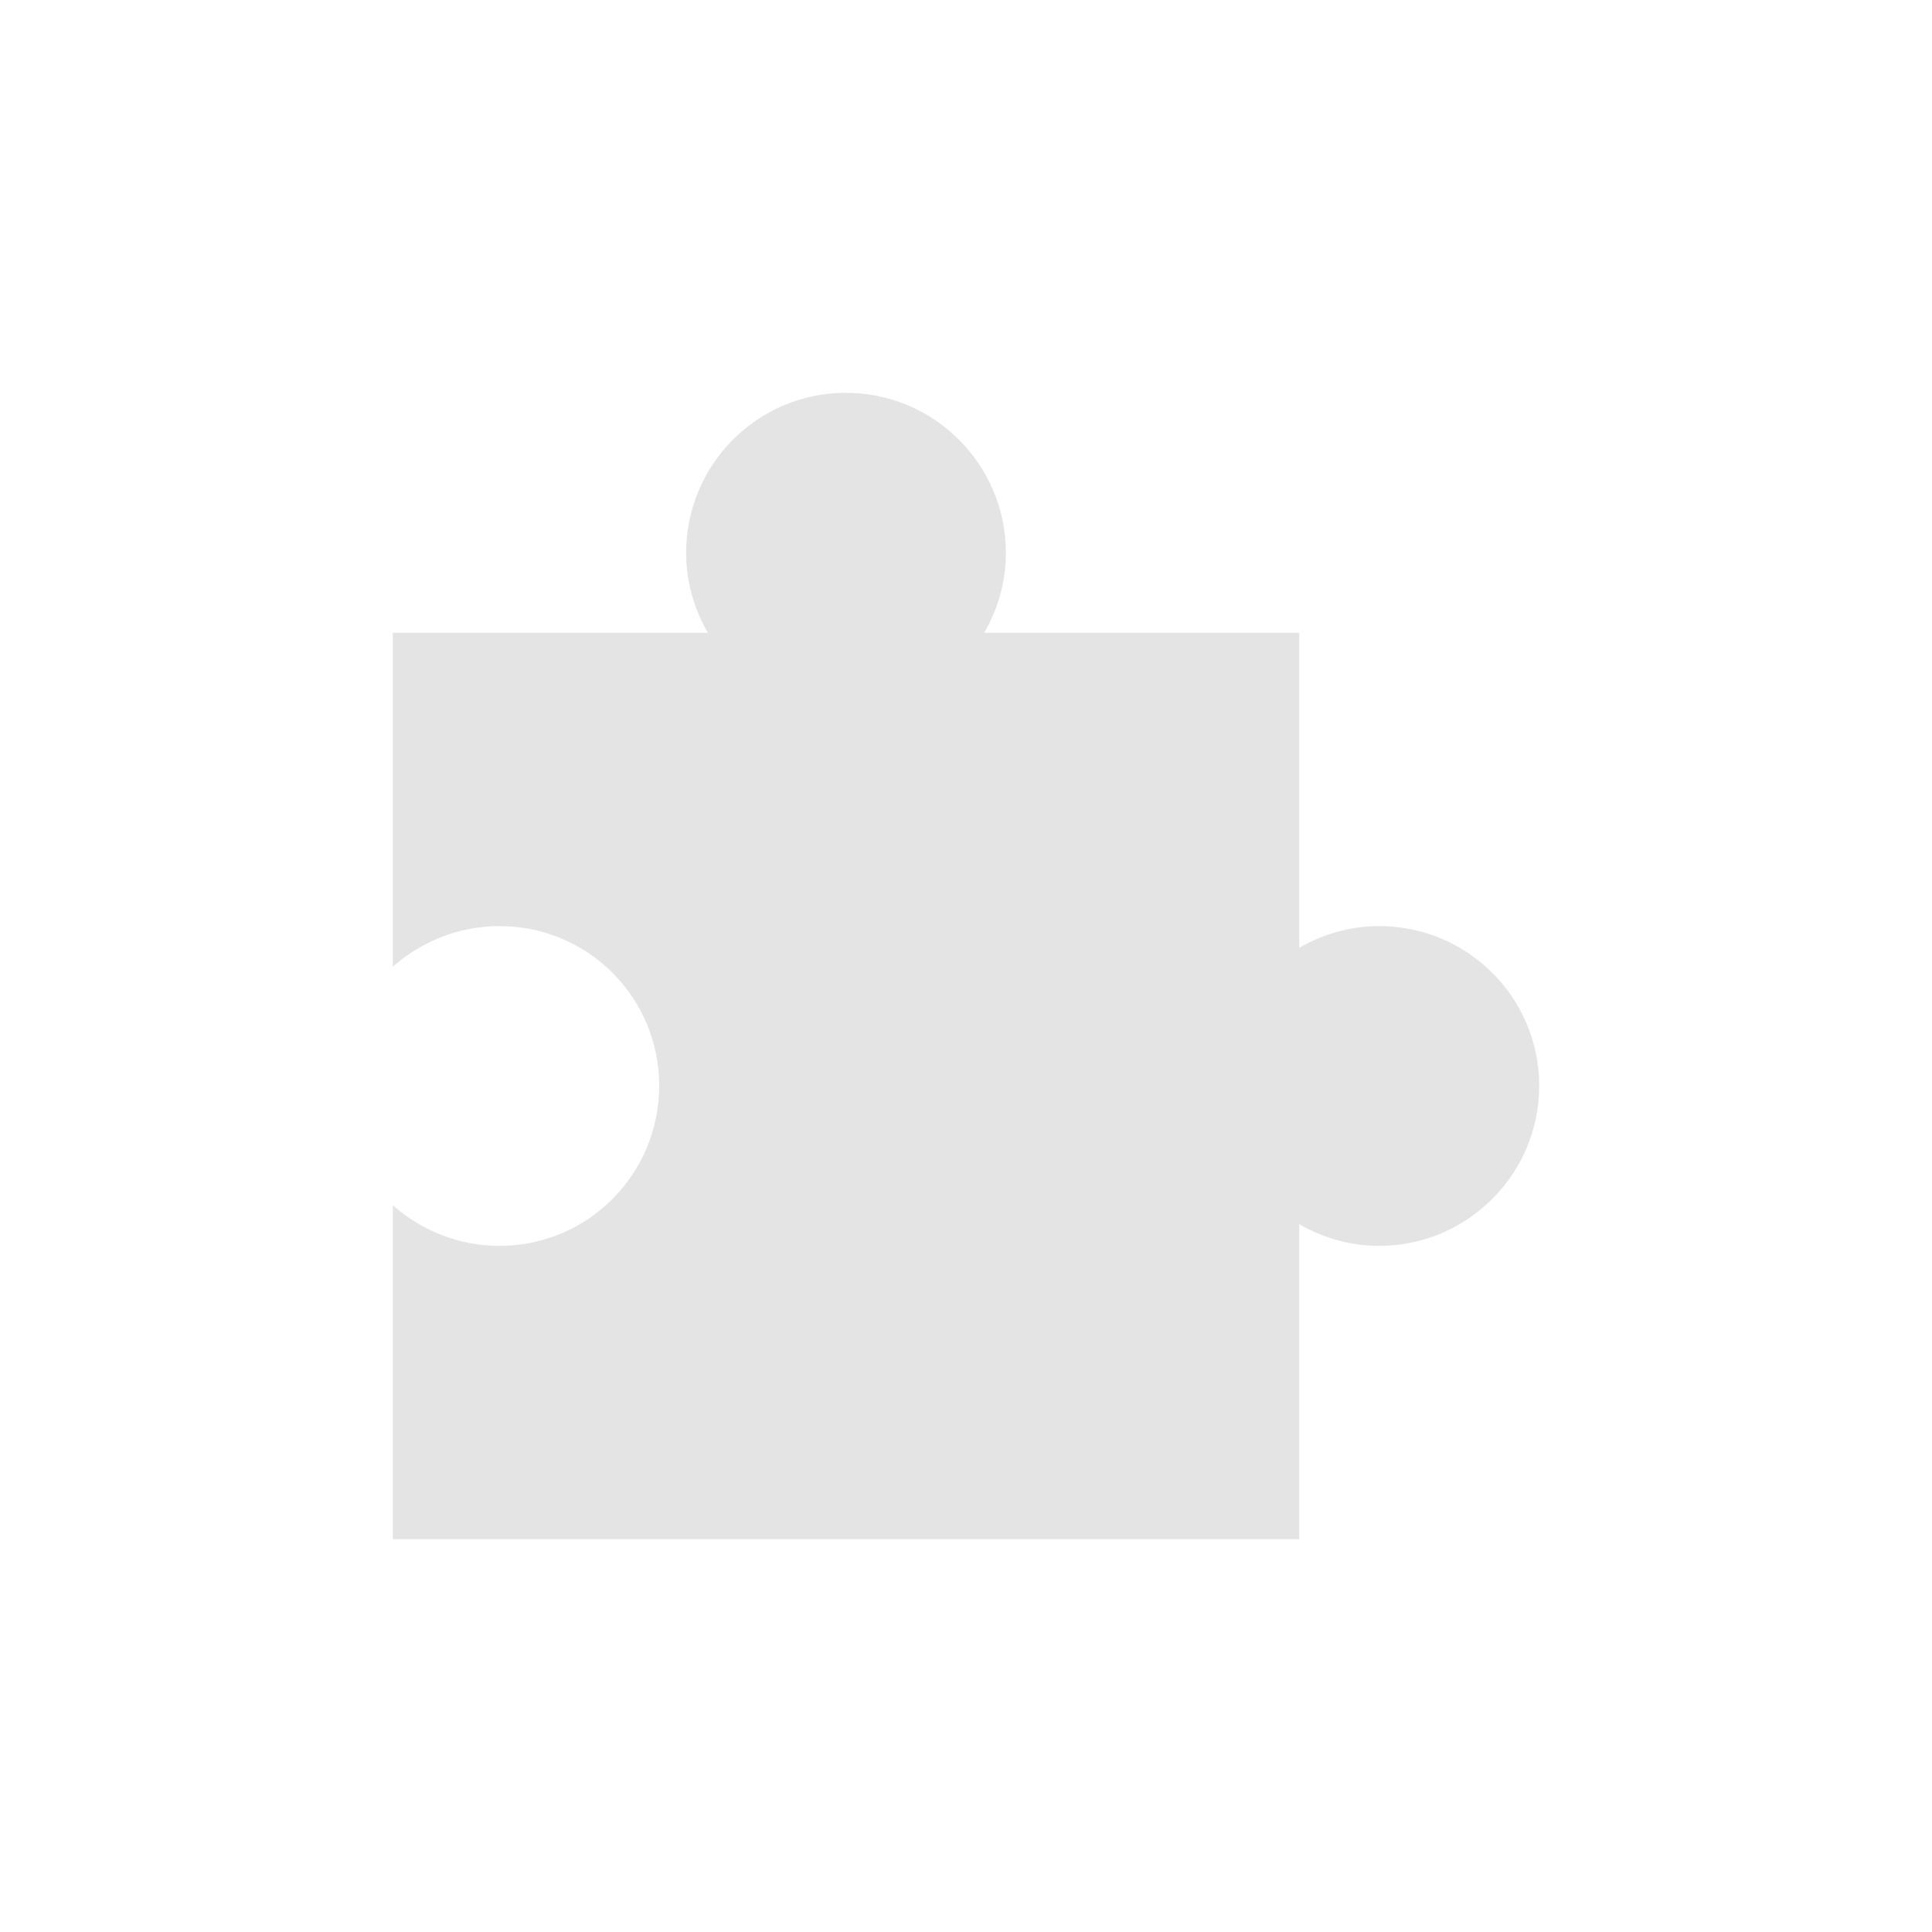 <svg xmlns="http://www.w3.org/2000/svg" xmlns:xlink="http://www.w3.org/1999/xlink" width="100" height="100" viewBox="0 0 100 100"><g><g transform="translate(50 50) scale(0.69 0.69) rotate(0) translate(-50 -50)" style="fill:#e4e4e4"><svg fill="#e4e4e4" xmlns:dc="http://purl.org/dc/elements/1.1/" xmlns:cc="http://creativecommons.org/ns#" xmlns:rdf="http://www.w3.org/1999/02/22-rdf-syntax-ns#" xmlns:svg="http://www.w3.org/2000/svg" xmlns="http://www.w3.org/2000/svg" xmlns:sodipodi="http://sodipodi.sourceforge.net/DTD/sodipodi-0.dtd" xmlns:inkscape="http://www.inkscape.org/namespaces/inkscape" version="1.1" x="0px" y="0px" viewBox="0 0 100 100"><g transform="translate(0,-952.362)"><g transform="matrix(-1,0,0,1,92.998,959.329)"><path d="m 52.016,0.035 c -6.626,0 -12.012,5.386 -12.012,12.012 0,2.161 0.602,4.217 1.63,5.988 l -23.634,0 0,23.634 C 16.228,40.642 14.173,40.039 12.012,40.039 5.386,40.039 0,45.39 0,52.016 c 0,6.626 5.386,12.012 12.012,12.012 2.161,0 4.217,-0.602 5.988,-1.63 l 0,23.634 67.996,0 0,-25.051 c -2.126,1.878 -4.925,3.047 -8.008,3.047 -6.626,0 -11.976,-5.386 -11.976,-12.012 0,-6.626 5.35,-11.976 11.976,-11.976 3.083,0 5.882,1.169 8.008,3.047 l 0,-25.051 -23.634,0 c 1.028,-1.772 1.63,-3.827 1.63,-5.988 0,-6.626 -5.35,-12.012 -11.976,-12.012 z" style="" fill="#e4e4e4" fill-opacity="1" fill-rule="nonzero" stroke="none"></path></g></g></svg></g></g></svg>
